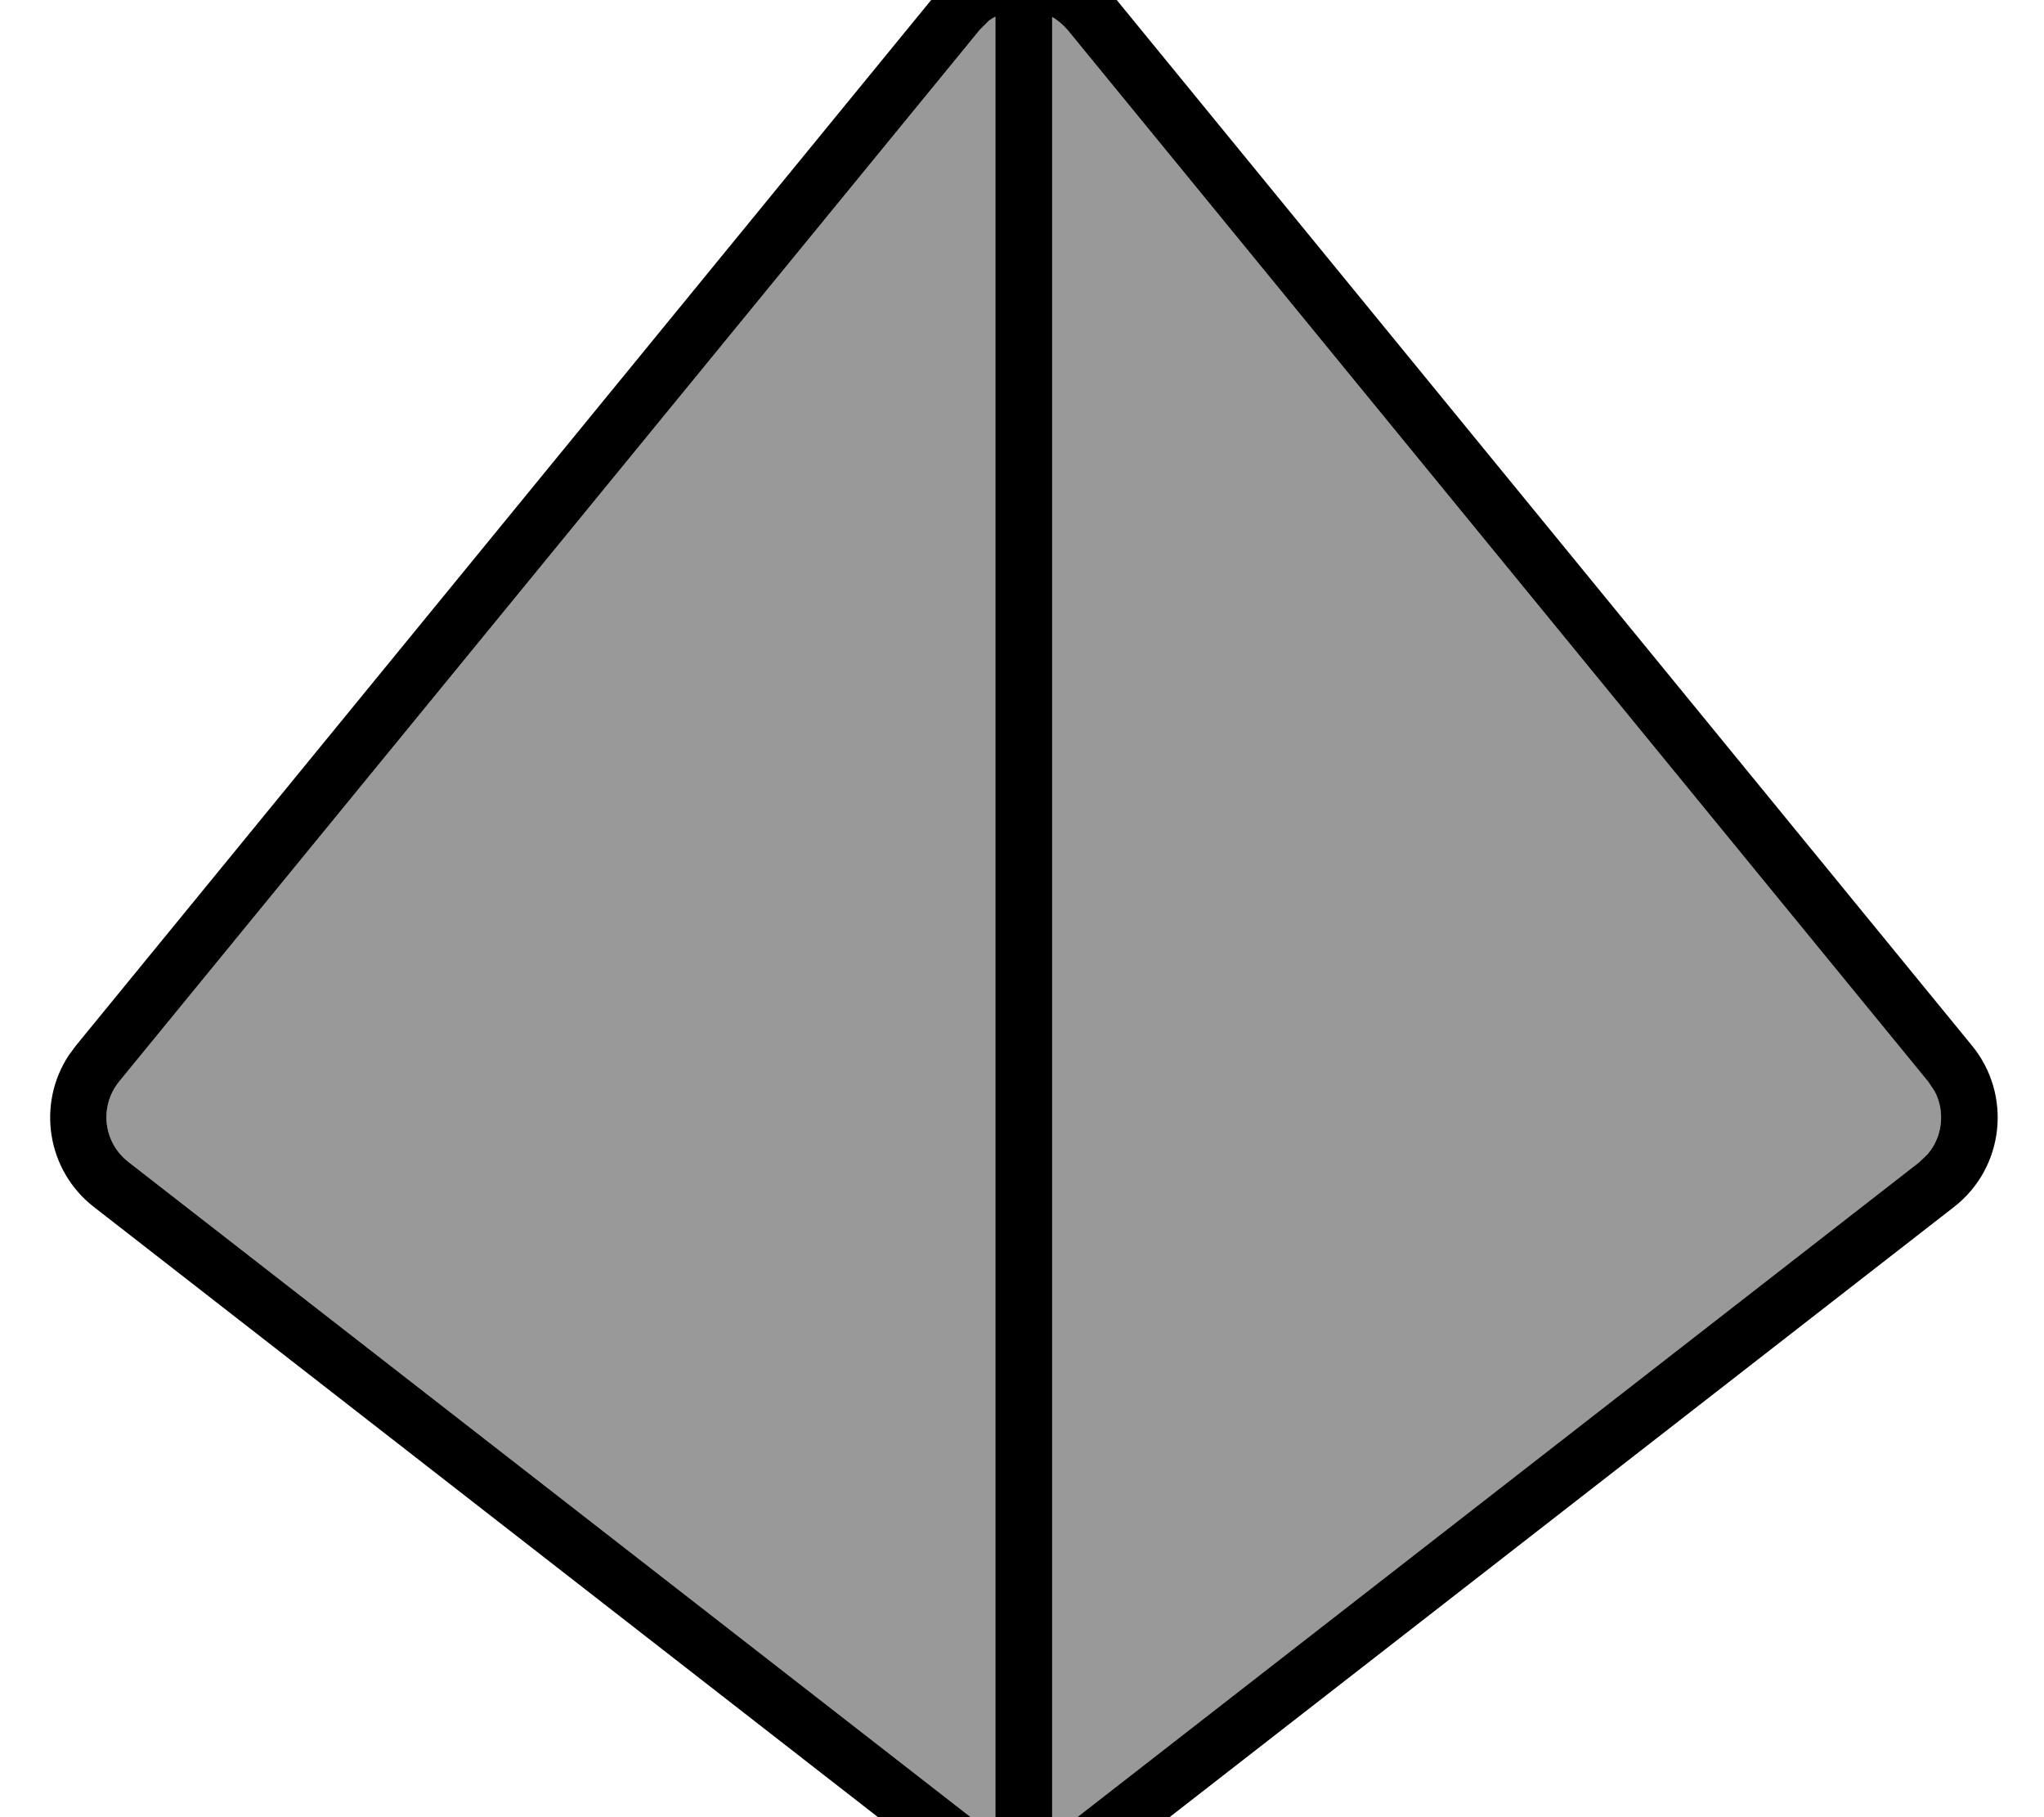 <svg xmlns="http://www.w3.org/2000/svg" viewBox="0 0 576 512"><!--! Font Awesome Pro 7.0.1 by @fontawesome - https://fontawesome.com License - https://fontawesome.com/license (Commercial License) Copyright 2025 Fonticons, Inc. --><path style="fill:currentColor;opacity:.4" d="M33.6 304.7c-5.7 7-4.5 17.2 2.6 22.7l242.5 188.6 1.8 1.2 0-512.5c-.6 .3-1.2 .7-1.8 1.1L276.1 8.4 33.6 304.7zM296.5 4.7l0 512.6c.6-.4 1.2-.7 1.8-1.2l242.5-188.6 2.4-2.3c4.2-4.9 5-12 2-17.7l-1.8-2.7-242.5-296.3c-1.3-1.5-2.8-2.8-4.4-3.7z"/><path style="fill:currentColor;opacity:1" d="M263.7-1.7c12.8-15.6 36.8-15.6 49.6 0L555.7 294.6c11.4 13.9 9.1 34.5-5.1 45.5l-242.5 188.6-4.5 2.9c-9.4 5.1-20.8 5.1-30.2 0l-4.5-2.9-242.4-188.6c-13.3-10.3-16.2-29-7.1-42.8l2-2.7 242.4-296.3zm32.8 519c.6-.4 1.2-.7 1.8-1.2l242.5-188.6 2.4-2.3c4.2-4.9 5-12 2-17.7l-1.8-2.7-242.5-296.3c-1.3-1.5-2.8-2.8-4.4-3.7l0 512.6zM278.7 5.8L276.1 8.4 33.6 304.7c-5.7 7-4.5 17.2 2.6 22.7l242.5 188.6 1.8 1.2 0-512.5c-.6 .3-1.2 .7-1.8 1.1z"/></svg>